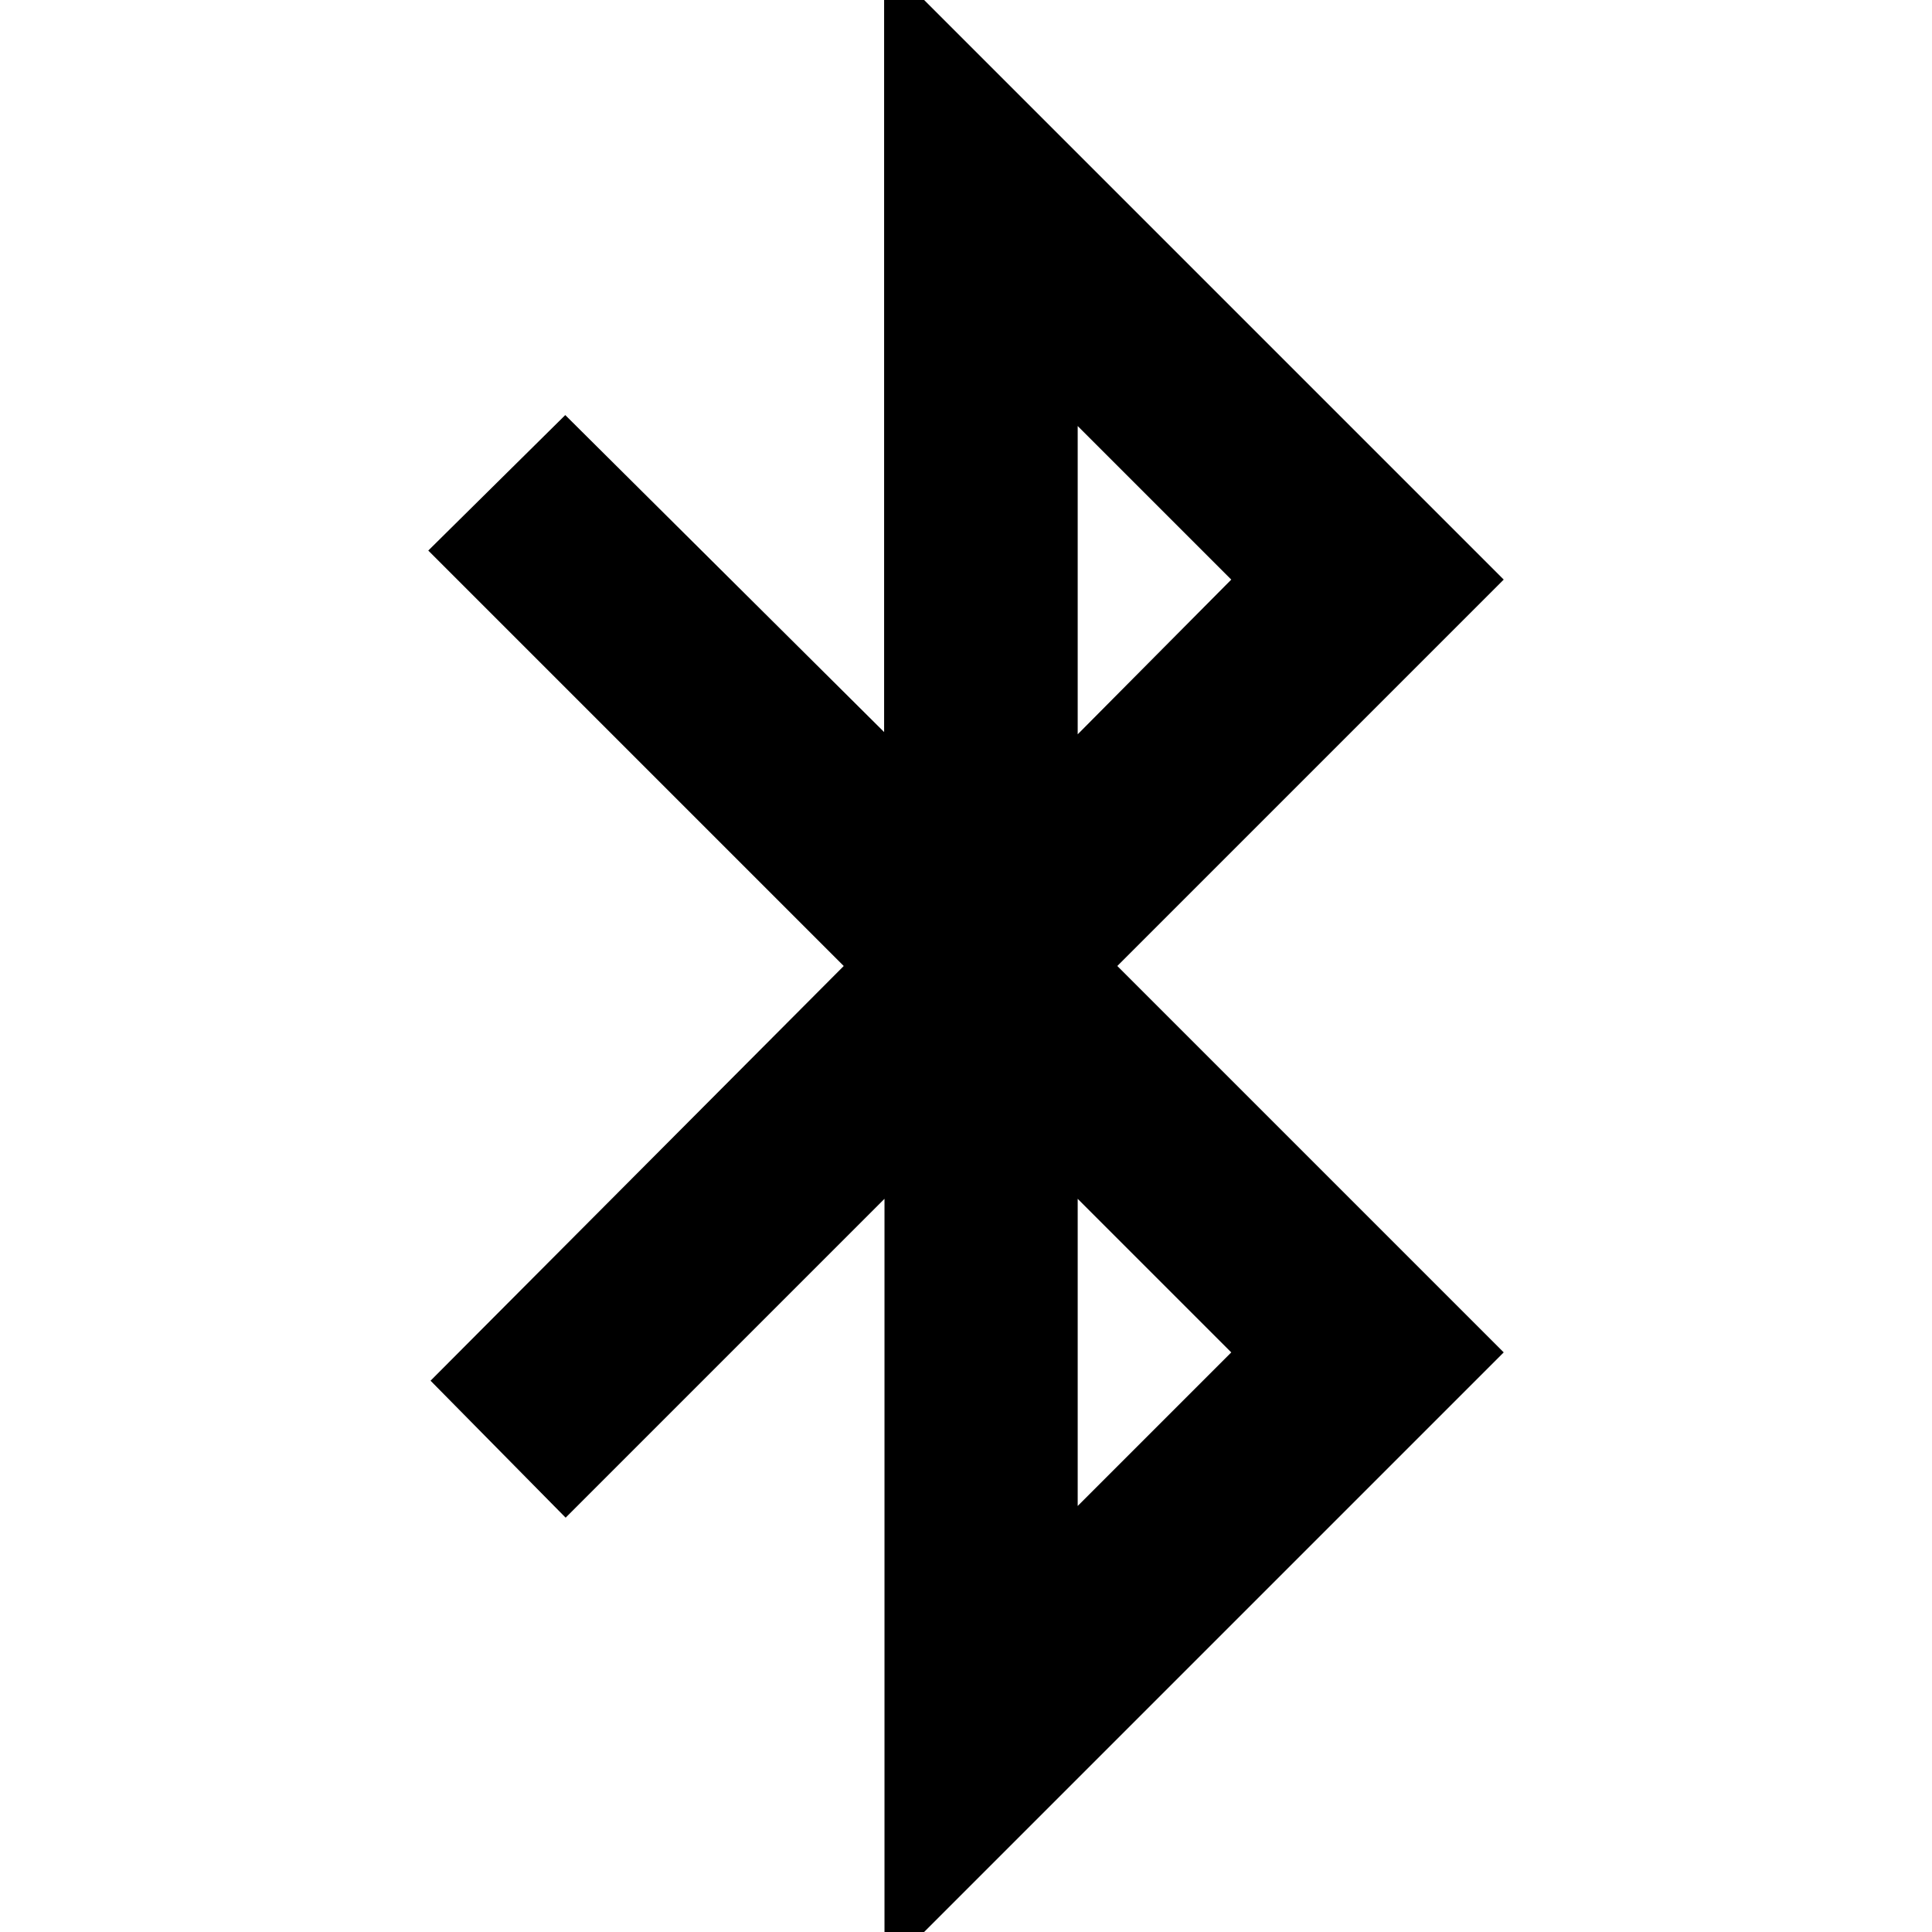 <?xml version="1.0" encoding="utf-8"?>
<!-- Generator: Adobe Illustrator 24.1.1, SVG Export Plug-In . SVG Version: 6.00 Build 0)  -->
<svg version="1.1" id="Layer_1" xmlns="http://www.w3.org/2000/svg" xmlns:xlink="http://www.w3.org/1999/xlink" x="0px" y="0px"
	 viewBox="0 0 512 512" style="enable-background:new 0 0 512 512;" xml:space="preserve">
<g>
	<path d="M244.9,0l153.6,153.6L296.1,256l102.4,102.4L244.9,512h-10.5V317.7l-84.5,84.5l-35.8-36.3L223.6,256L113.5,145.9l36.3-35.9
		l84.5,84V0H244.9z M285.6,112.9v81.7l40.7-41L285.6,112.9z M326.3,358.4l-40.7-40.7v81.4L326.3,358.4z"/>
</g>
</svg>
